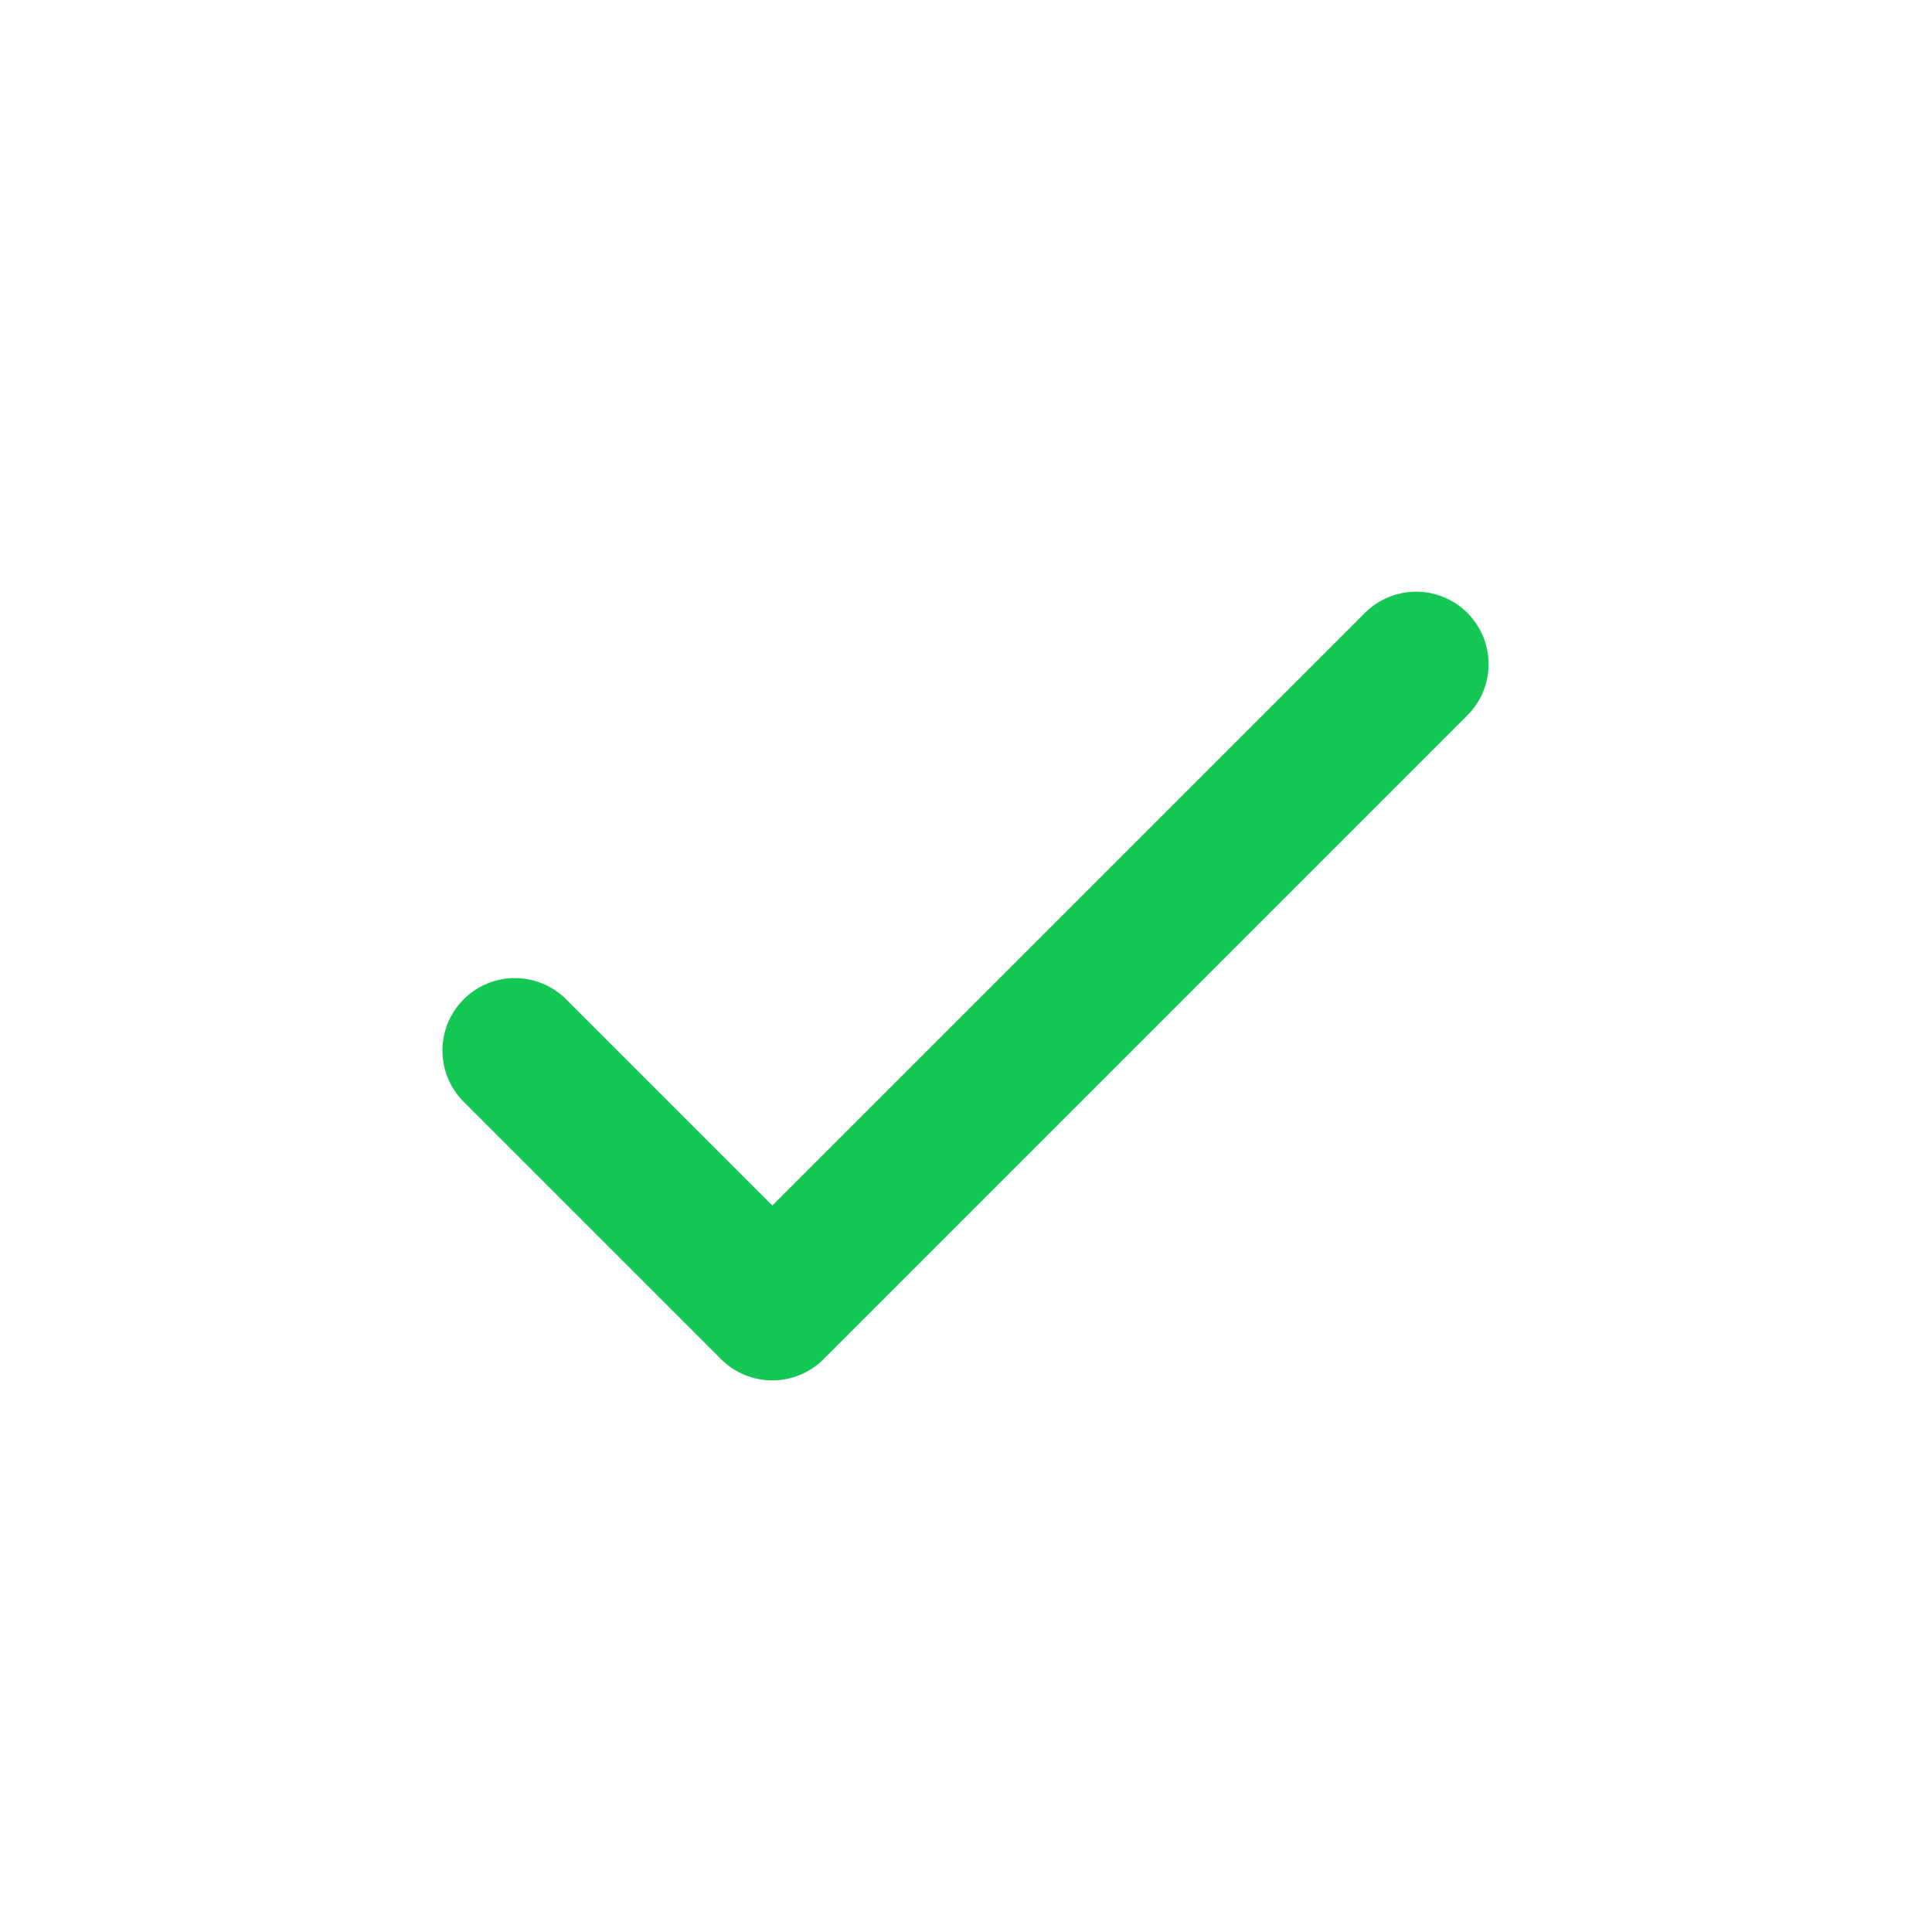 <svg width="8" height="8" viewBox="0 0 8 8" fill="none" xmlns="http://www.w3.org/2000/svg">
<path d="M2.132 4.35L3.198 5.416L5.864 2.75" stroke="#15C855" stroke-width="0.6" stroke-linecap="round" stroke-linejoin="round"/>
</svg>
